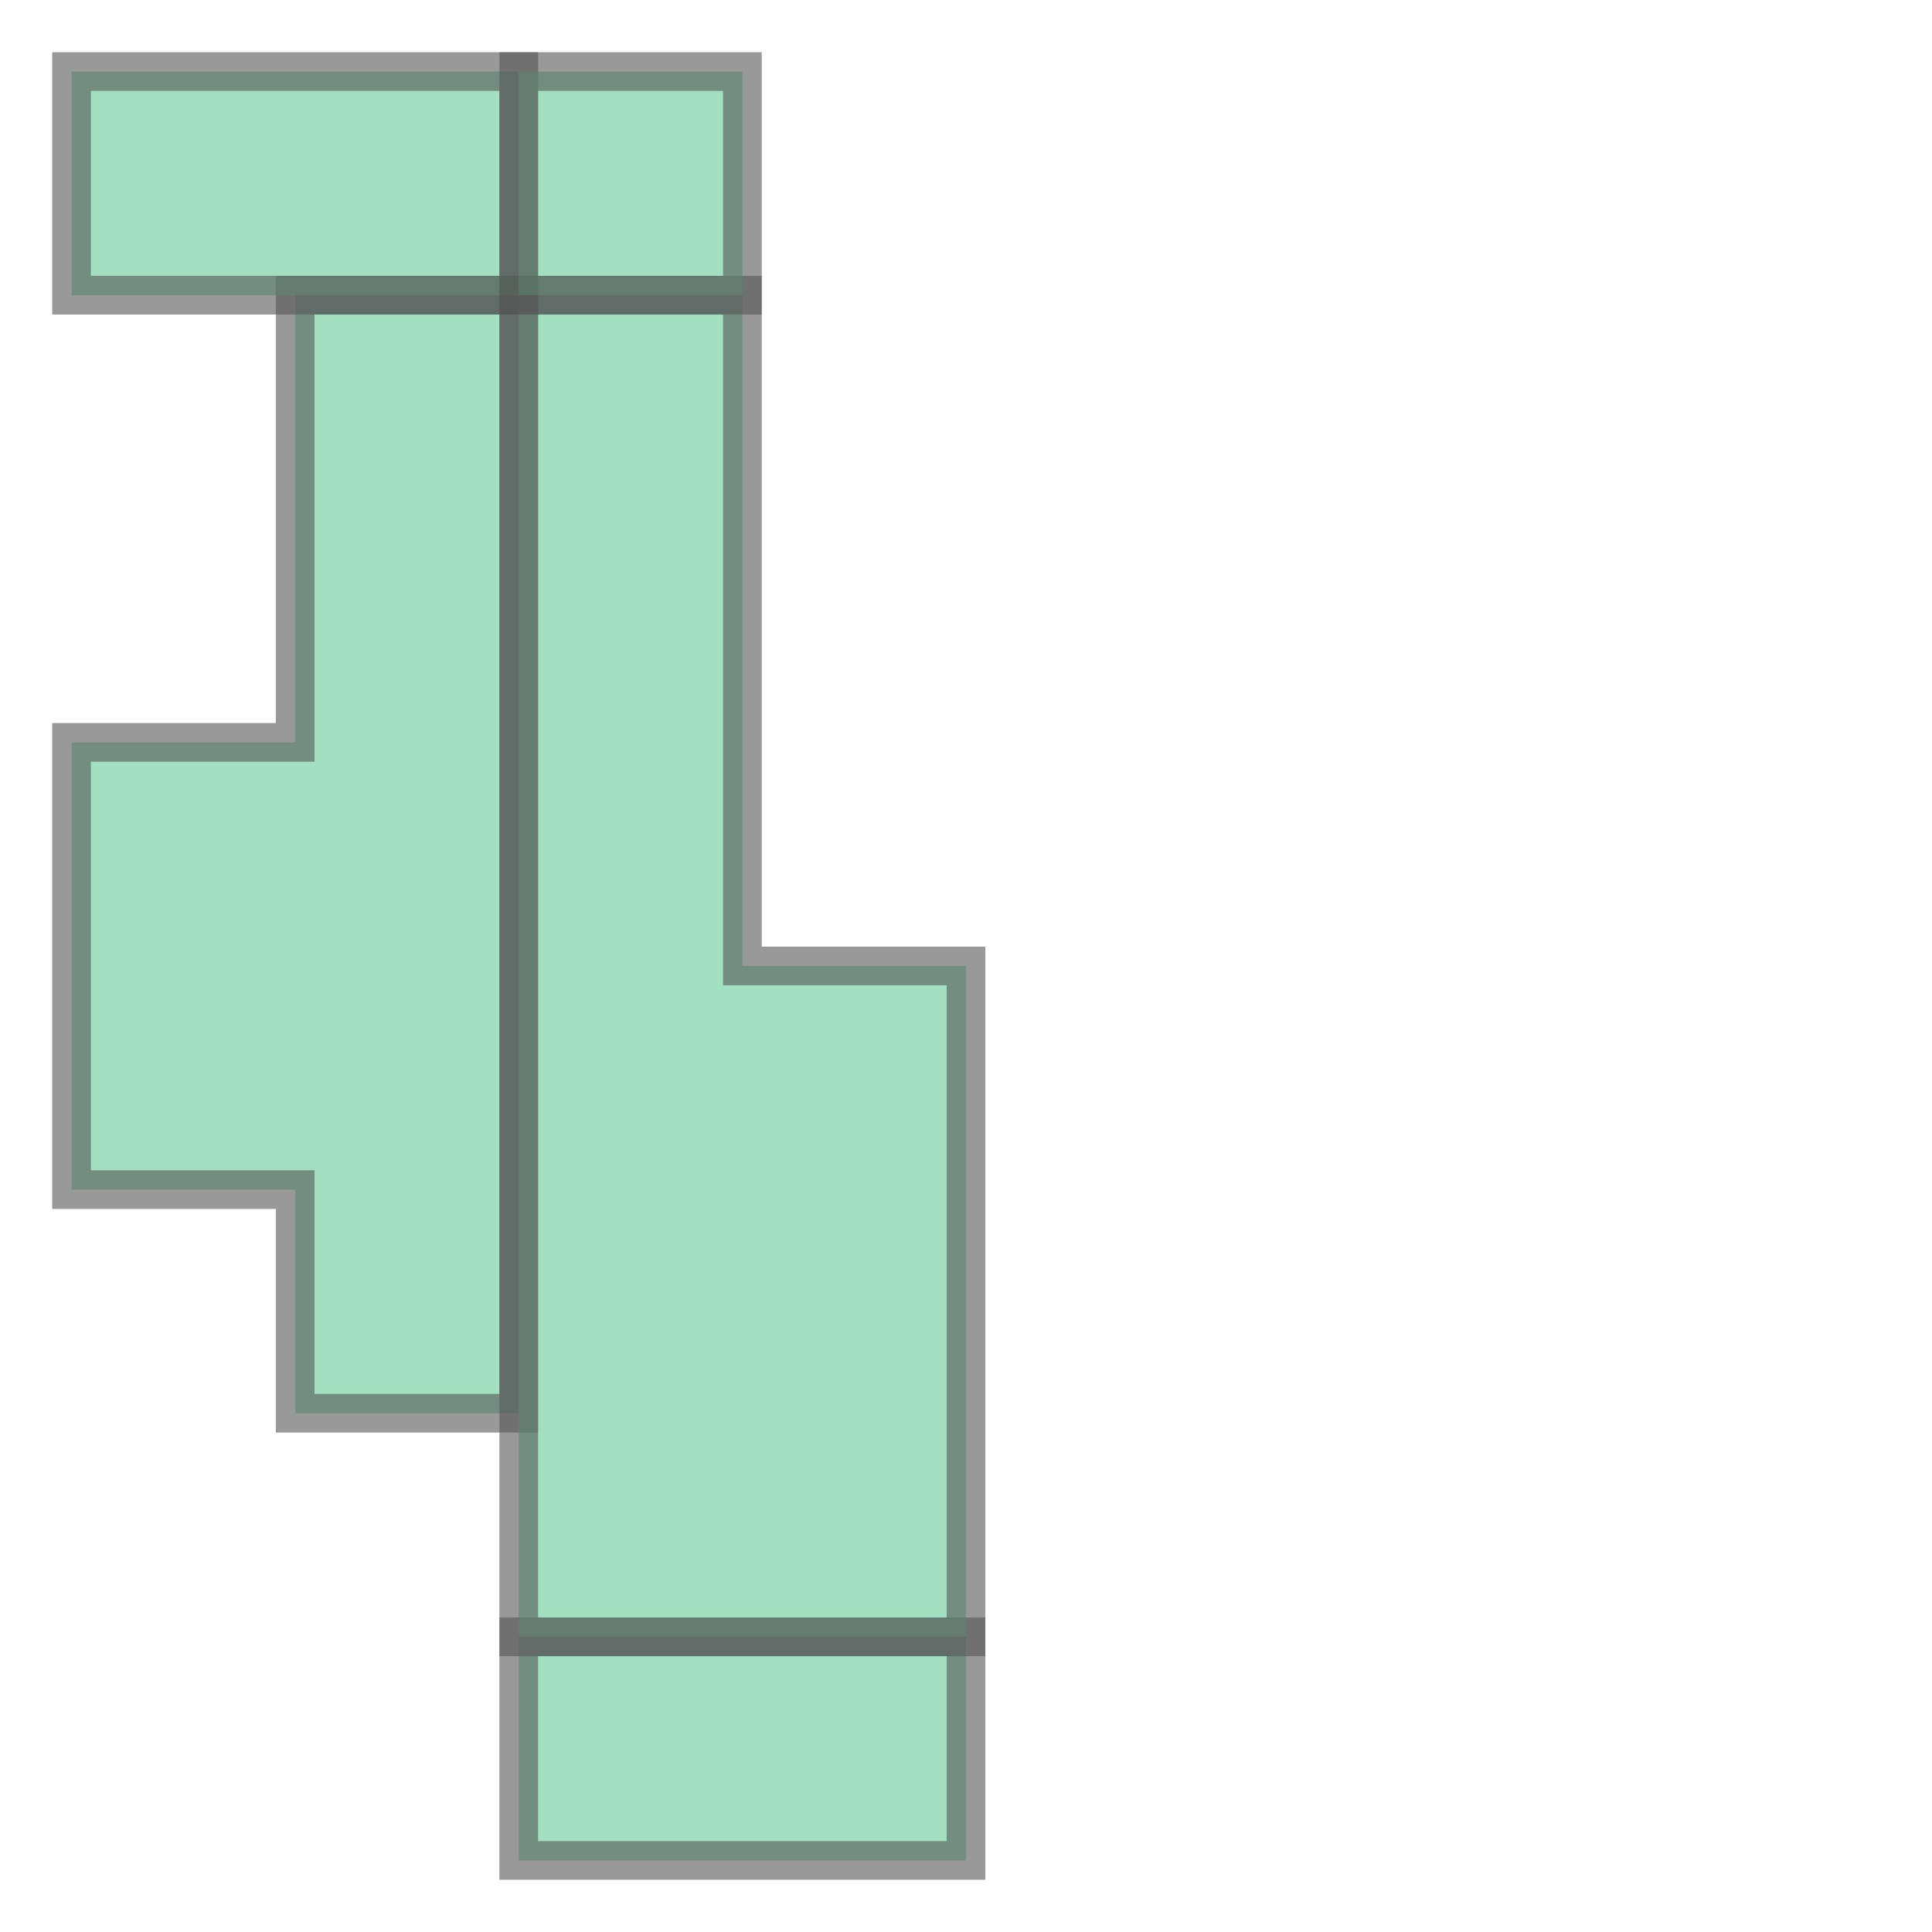 <svg xmlns="http://www.w3.org/2000/svg" xmlns:xlink="http://www.w3.org/1999/xlink" width="100.0" height="100.0" viewBox="31.68 -17.32 4.64 8.64" preserveAspectRatio="xMinYMin meet"><g transform="matrix(1,0,0,-1,0,-26)"><g><path fill-rule="evenodd" fill="#66cc99" stroke="#555555" stroke-width="0.173" opacity="0.6" d="M 35,-17 L 34,-17 L 34,-16 L 35,-16 L 35,-16 L 36,-16 L 36,-17 L 35,-17 L 35,-17 z" /><path fill-rule="evenodd" fill="#66cc99" stroke="#555555" stroke-width="0.173" opacity="0.6" d="M 32,-13 L 32,-13 L 32,-12 L 33,-12 L 33,-11 L 33,-11 L 33,-10 L 34,-10 L 34,-11 L 34,-11 L 34,-12 L 34,-12 L 34,-13 L 34,-13 L 34,-14 L 34,-14 L 34,-15 L 33,-15 L 33,-14 L 32,-14 L 32,-13 z" /><path fill-rule="evenodd" fill="#66cc99" stroke="#555555" stroke-width="0.173" opacity="0.6" d="M 34,-11 L 34,-10 L 35,-10 L 35,-11 L 35,-11 L 35,-12 L 35,-12 L 35,-13 L 36,-13 L 36,-14 L 36,-14 L 36,-15 L 36,-15 L 36,-16 L 35,-16 L 35,-16 L 34,-16 L 34,-15 L 34,-15 L 34,-14 L 34,-14 L 34,-13 L 34,-13 L 34,-12 L 34,-12 L 34,-11 L 34,-11 z" /><path fill-rule="evenodd" fill="#66cc99" stroke="#555555" stroke-width="0.173" opacity="0.6" d="M 33,-10 L 32,-10 L 32,-9 L 33,-9 L 33,-9 L 34,-9 L 34,-10 L 33,-10 L 33,-10 z" /><path fill-rule="evenodd" fill="#66cc99" stroke="#555555" stroke-width="0.173" opacity="0.6" d="M 34,-10 L 34,-9 L 35,-9 L 35,-10 L 34,-10 z" /></g></g></svg>